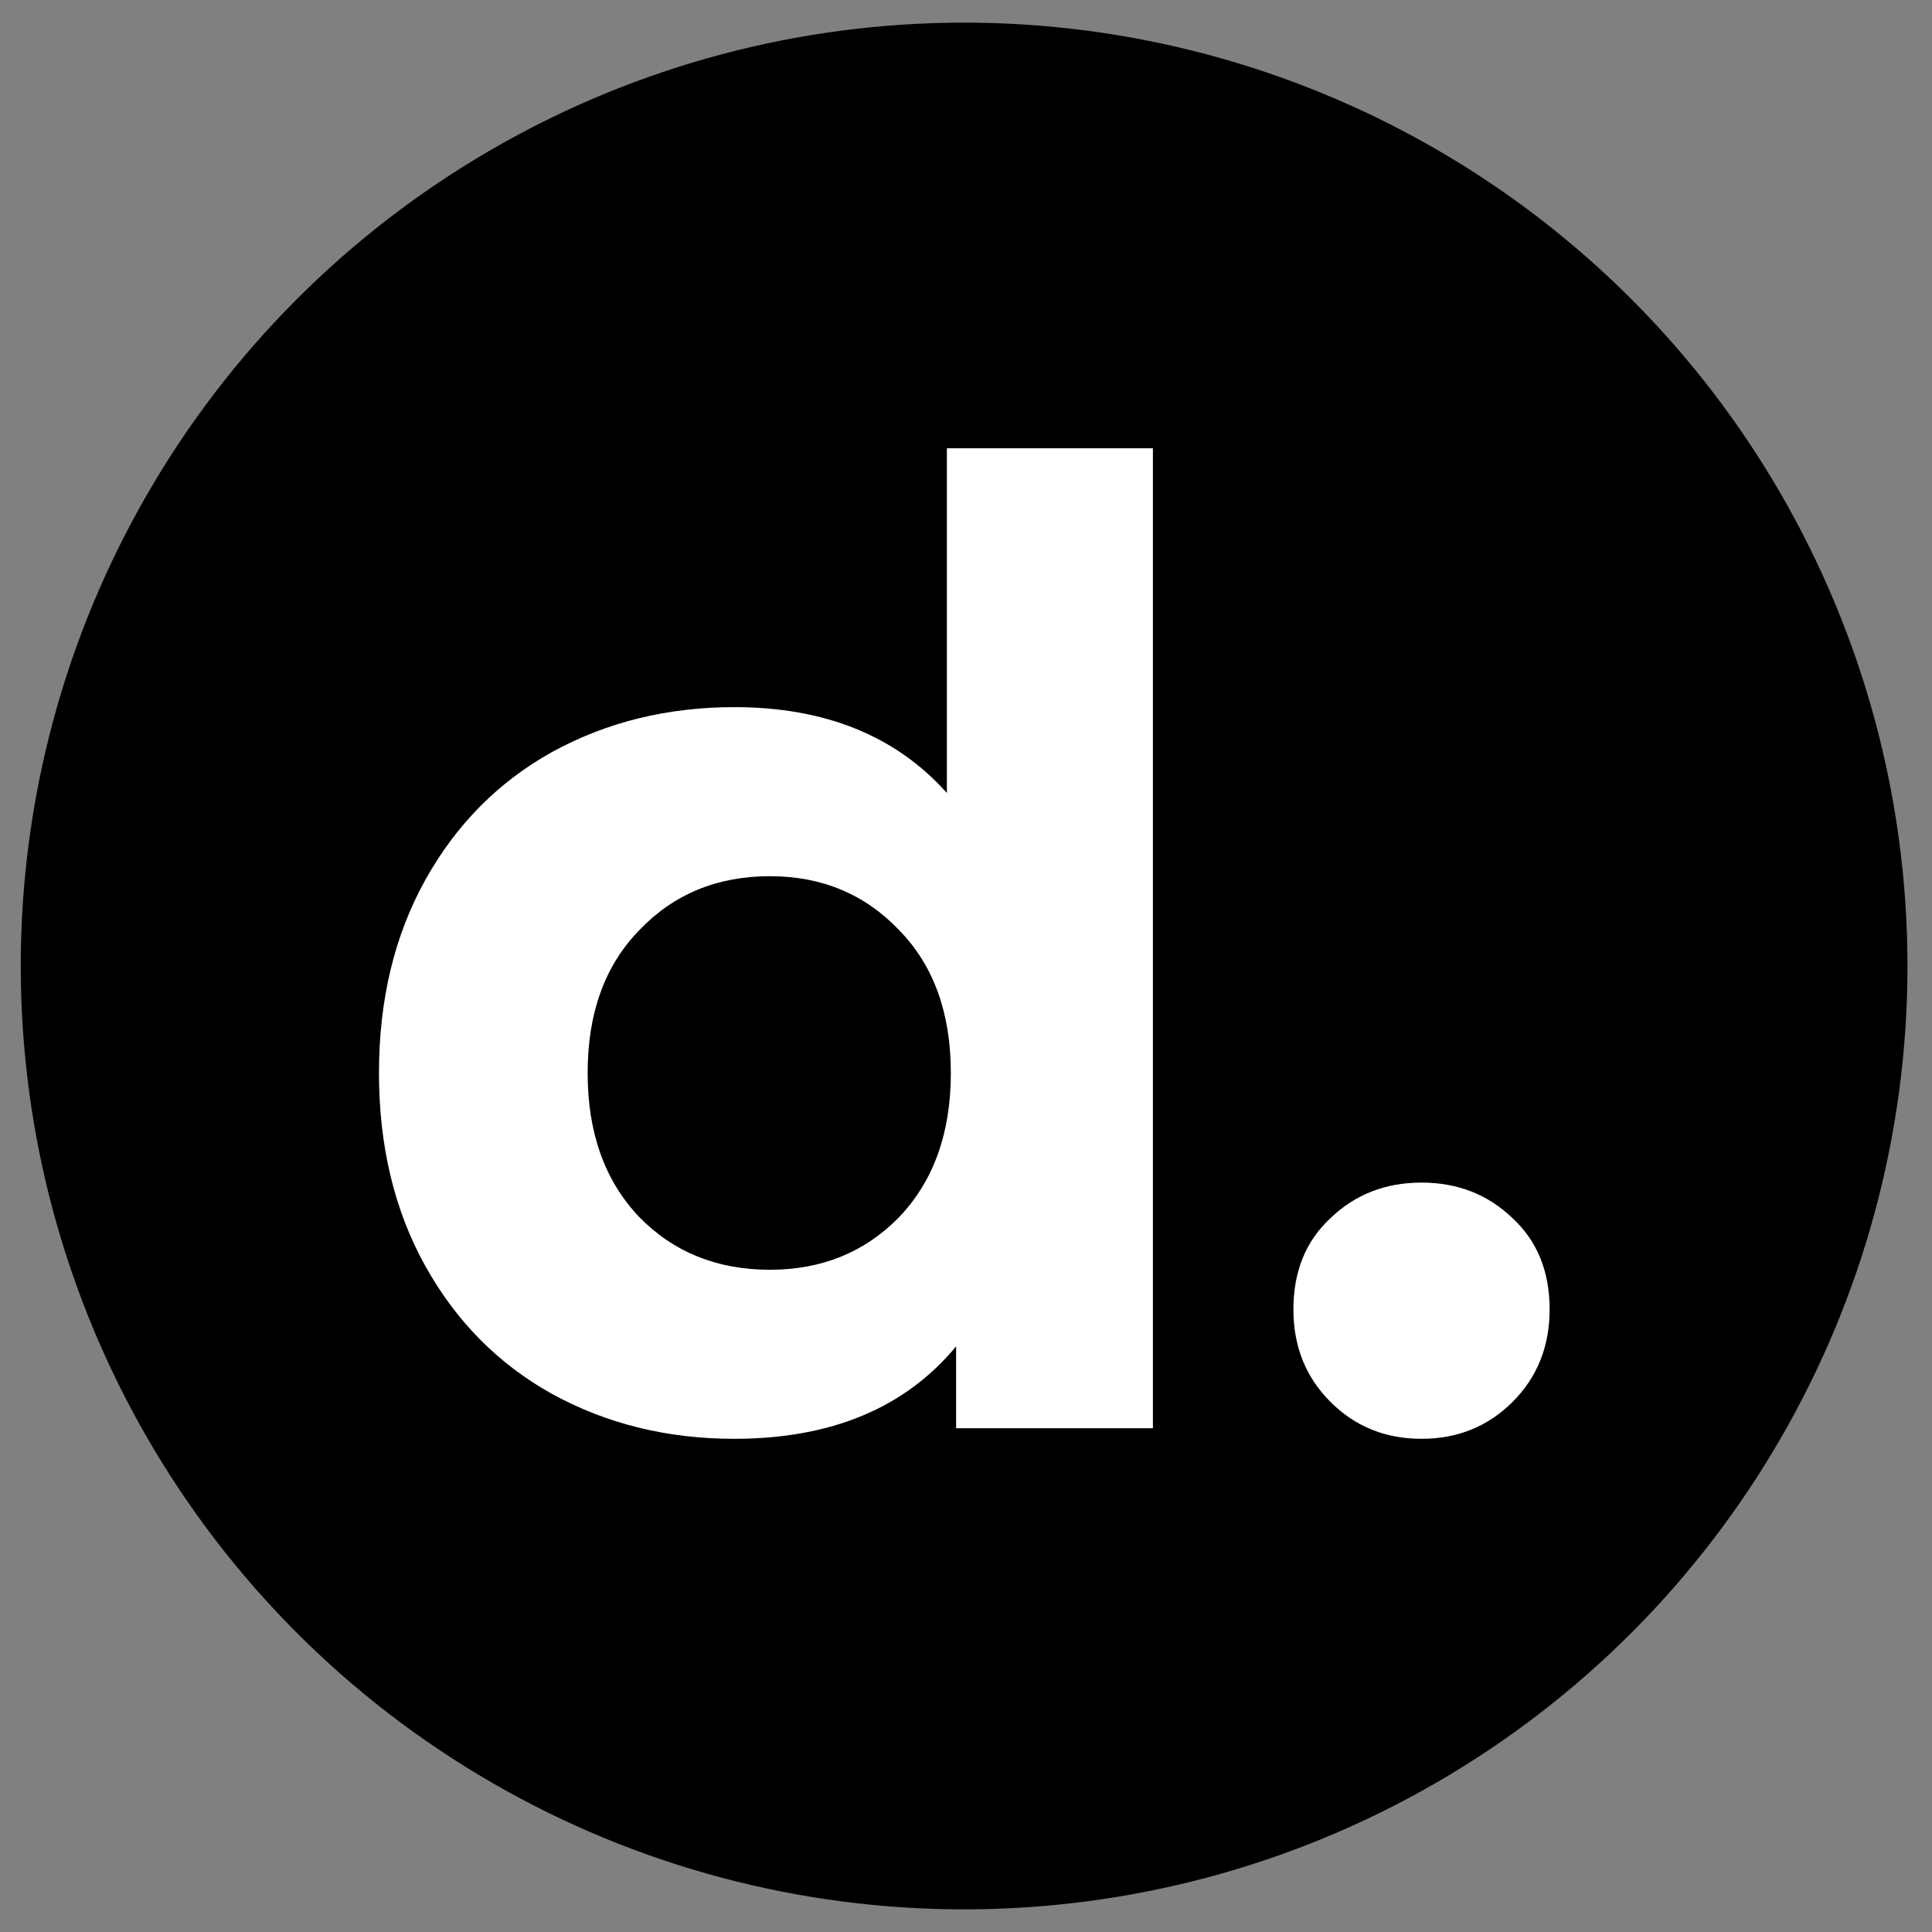 <svg width="1024" height="1024" viewBox="0 0 1024 1024" fill="none" xmlns="http://www.w3.org/2000/svg">
<rect x="0" y="0" width="1024" height="1024" fill="#808080" stroke="none"/>
<circle cx="511" cy="512" r="500" fill="black"/>
<path d="M611.064 237.6V757H506.764V713.6C479.698 746.267 440.498 762.6 389.164 762.6C353.698 762.6 321.498 754.667 292.564 738.8C264.098 722.933 241.698 700.3 225.364 670.9C209.031 641.5 200.864 607.433 200.864 568.7C200.864 529.967 209.031 495.9 225.364 466.5C241.698 437.1 264.098 414.467 292.564 398.6C321.498 382.733 353.698 374.8 389.164 374.8C437.231 374.8 474.798 389.967 501.864 420.3V237.6H611.064ZM408.064 673C435.598 673 458.464 663.667 476.664 645C494.864 625.867 503.964 600.433 503.964 568.7C503.964 536.967 494.864 511.767 476.664 493.1C458.464 473.967 435.598 464.4 408.064 464.4C380.064 464.4 356.964 473.967 338.764 493.1C320.564 511.767 311.464 536.967 311.464 568.7C311.464 600.433 320.564 625.867 338.764 645C356.964 663.667 380.064 673 408.064 673ZM753.432 762.6C734.299 762.6 718.199 756.067 705.132 743C692.066 729.933 685.532 713.6 685.532 694C685.532 673.933 692.066 657.833 705.132 645.7C718.199 633.1 734.299 626.8 753.432 626.8C772.566 626.8 788.666 633.1 801.732 645.7C814.799 657.833 821.332 673.933 821.332 694C821.332 713.6 814.799 729.933 801.732 743C788.666 756.067 772.566 762.6 753.432 762.6Z" fill="white"/>
</svg>
